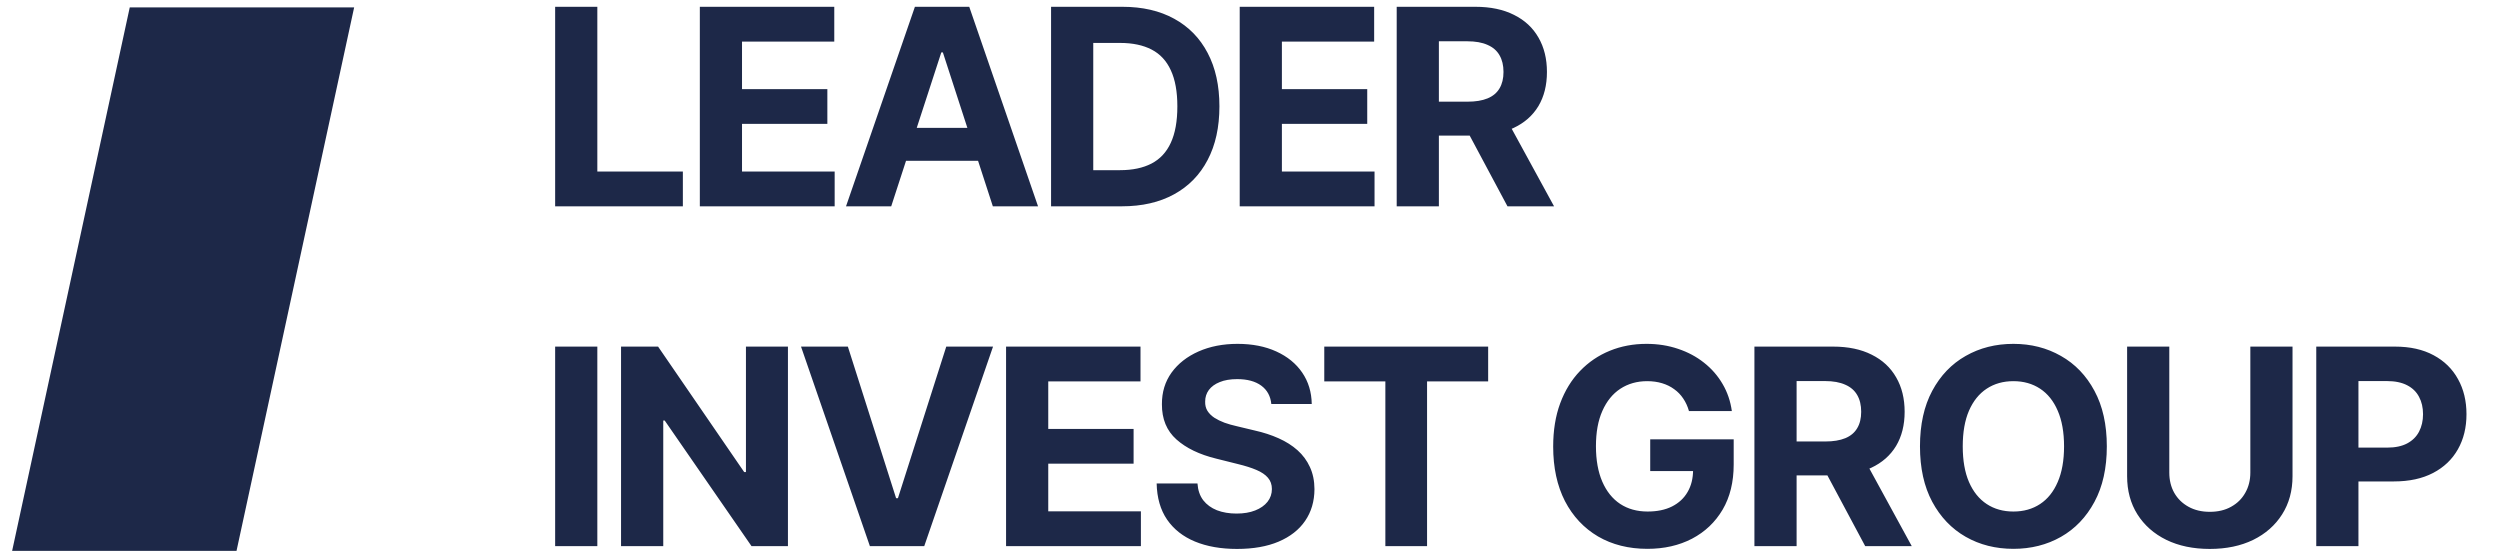 <svg width="103" height="23" viewBox="0 0 103 23" fill="none" xmlns="http://www.w3.org/2000/svg">
<g>
<path d="M14.591 0.304H5.346L0.5 22.695H9.745L14.591 0.304Z" fill="#1D2848"/>
<path d="M22.872 8.5V0.28H24.61V7.067H28.134V8.5H22.872ZM28.833 8.5V0.28H34.372V1.713H30.571V3.671H34.087V5.104H30.571V7.067H34.388V8.5H28.833ZM36.718 8.5H34.856L37.694 0.28H39.933L42.767 8.5H40.905L38.846 2.158H38.782L36.718 8.5ZM36.602 5.269H41.001V6.626H36.602V5.269ZM46.219 8.5H43.304V0.28H46.243C47.069 0.28 47.781 0.444 48.378 0.773C48.975 1.1 49.434 1.569 49.755 2.182C50.079 2.795 50.24 3.528 50.24 4.382C50.24 5.238 50.079 5.974 49.755 6.589C49.434 7.205 48.972 7.677 48.37 8.006C47.771 8.335 47.053 8.5 46.219 8.5ZM45.042 7.011H46.146C46.66 7.011 47.092 6.92 47.443 6.738C47.796 6.553 48.061 6.268 48.237 5.883C48.417 5.495 48.507 4.995 48.507 4.382C48.507 3.774 48.417 3.278 48.237 2.893C48.061 2.507 47.797 2.224 47.447 2.042C47.096 1.86 46.664 1.769 46.15 1.769H45.042V7.011ZM51.076 8.5V0.28H56.615V1.713H52.814V3.671H56.33V5.104H52.814V7.067H56.631V8.5H51.076ZM57.544 8.5V0.28H60.788C61.408 0.28 61.938 0.391 62.377 0.613C62.819 0.832 63.155 1.144 63.385 1.548C63.617 1.949 63.734 2.422 63.734 2.965C63.734 3.511 63.616 3.98 63.381 4.374C63.145 4.764 62.804 5.064 62.357 5.273C61.913 5.482 61.375 5.586 60.744 5.586H58.572V4.189H60.463C60.794 4.189 61.07 4.144 61.289 4.053C61.509 3.962 61.672 3.825 61.779 3.643C61.889 3.461 61.944 3.235 61.944 2.965C61.944 2.692 61.889 2.462 61.779 2.275C61.672 2.087 61.508 1.945 61.285 1.849C61.066 1.75 60.789 1.701 60.455 1.701H59.282V8.5H57.544ZM61.984 4.759L64.027 8.5H62.108L60.109 4.759H61.984ZM24.61 14.28V22.5H22.872V14.28H24.61ZM32.463 14.28V22.5H30.962L27.386 17.326H27.326V22.5H25.587V14.28H27.113L30.661 19.45H30.733V14.28H32.463ZM34.932 14.28L36.919 20.525H36.995L38.986 14.28H40.913L38.079 22.5H35.839L33.002 14.28H34.932ZM41.45 22.5V14.28H46.989V15.713H43.188V17.671H46.704V19.104H43.188V21.067H47.005V22.5H41.45ZM52.378 16.644C52.346 16.32 52.208 16.069 51.965 15.889C51.721 15.71 51.391 15.62 50.973 15.62C50.69 15.62 50.45 15.66 50.255 15.741C50.06 15.818 49.91 15.927 49.805 16.066C49.704 16.205 49.653 16.363 49.653 16.539C49.648 16.687 49.678 16.815 49.745 16.925C49.815 17.035 49.91 17.13 50.03 17.21C50.151 17.287 50.29 17.356 50.448 17.415C50.605 17.471 50.774 17.519 50.953 17.559L51.692 17.736C52.05 17.816 52.38 17.923 52.679 18.057C52.979 18.191 53.239 18.355 53.458 18.55C53.677 18.746 53.847 18.976 53.968 19.241C54.091 19.506 54.154 19.809 54.156 20.152C54.154 20.655 54.025 21.091 53.771 21.46C53.52 21.827 53.156 22.112 52.679 22.315C52.206 22.516 51.634 22.616 50.965 22.616C50.302 22.616 49.724 22.515 49.231 22.311C48.742 22.108 48.359 21.807 48.084 21.408C47.81 21.007 47.667 20.511 47.654 19.919H49.336C49.355 20.195 49.433 20.425 49.573 20.61C49.714 20.791 49.903 20.929 50.139 21.023C50.377 21.114 50.646 21.159 50.945 21.159C51.24 21.159 51.495 21.117 51.712 21.031C51.931 20.945 52.101 20.826 52.222 20.674C52.342 20.521 52.402 20.346 52.402 20.148C52.402 19.963 52.347 19.808 52.238 19.682C52.131 19.556 51.973 19.45 51.764 19.361C51.558 19.273 51.305 19.193 51.005 19.12L50.11 18.896C49.417 18.727 48.87 18.463 48.469 18.105C48.067 17.746 47.868 17.263 47.871 16.656C47.868 16.158 48.001 15.723 48.268 15.351C48.538 14.979 48.909 14.689 49.38 14.48C49.851 14.272 50.386 14.167 50.986 14.167C51.596 14.167 52.128 14.272 52.583 14.48C53.041 14.689 53.397 14.979 53.651 15.351C53.905 15.723 54.036 16.154 54.044 16.644H52.378ZM54.56 15.713V14.28H61.312V15.713H58.795V22.5H57.077V15.713H54.56ZM69.586 16.937C69.53 16.741 69.451 16.569 69.349 16.419C69.248 16.267 69.123 16.138 68.976 16.034C68.831 15.927 68.665 15.845 68.478 15.789C68.293 15.733 68.089 15.704 67.864 15.704C67.444 15.704 67.075 15.809 66.756 16.018C66.441 16.226 66.194 16.53 66.018 16.929C65.841 17.325 65.753 17.809 65.753 18.382C65.753 18.954 65.84 19.441 66.014 19.843C66.188 20.244 66.434 20.551 66.752 20.762C67.071 20.971 67.447 21.075 67.88 21.075C68.273 21.075 68.609 21.006 68.888 20.866C69.168 20.724 69.383 20.525 69.53 20.268C69.68 20.011 69.755 19.708 69.755 19.357L70.108 19.409H67.989V18.101H71.428V19.136C71.428 19.859 71.276 20.48 70.971 20.999C70.666 21.515 70.246 21.914 69.71 22.195C69.175 22.473 68.562 22.612 67.872 22.612C67.101 22.612 66.424 22.442 65.841 22.103C65.258 21.76 64.803 21.274 64.476 20.646C64.153 20.014 63.991 19.265 63.991 18.398C63.991 17.732 64.087 17.137 64.28 16.616C64.475 16.091 64.748 15.647 65.099 15.283C65.449 14.919 65.857 14.642 66.323 14.452C66.788 14.262 67.293 14.167 67.836 14.167C68.302 14.167 68.735 14.236 69.136 14.372C69.538 14.506 69.894 14.696 70.204 14.942C70.517 15.188 70.773 15.481 70.971 15.821C71.169 16.158 71.296 16.53 71.352 16.937H69.586ZM72.282 22.5V14.28H75.525C76.146 14.28 76.675 14.391 77.114 14.613C77.556 14.832 77.892 15.144 78.122 15.548C78.355 15.949 78.471 16.422 78.471 16.965C78.471 17.511 78.353 17.98 78.118 18.374C77.882 18.764 77.541 19.064 77.094 19.273C76.65 19.482 76.112 19.586 75.481 19.586H73.309V18.189H75.2C75.532 18.189 75.807 18.144 76.027 18.053C76.246 17.962 76.409 17.825 76.516 17.643C76.626 17.461 76.681 17.235 76.681 16.965C76.681 16.692 76.626 16.462 76.516 16.274C76.409 16.087 76.245 15.945 76.023 15.849C75.803 15.75 75.526 15.7 75.192 15.7H74.02V22.5H72.282ZM76.721 18.759L78.764 22.5H76.846L74.847 18.759H76.721ZM86.801 18.39C86.801 19.286 86.631 20.049 86.291 20.678C85.954 21.306 85.494 21.787 84.911 22.119C84.33 22.448 83.677 22.612 82.952 22.612C82.222 22.612 81.566 22.447 80.985 22.115C80.404 21.783 79.946 21.302 79.608 20.674C79.271 20.045 79.103 19.284 79.103 18.39C79.103 17.493 79.271 16.731 79.608 16.102C79.946 15.473 80.404 14.994 80.985 14.665C81.566 14.333 82.222 14.167 82.952 14.167C83.677 14.167 84.33 14.333 84.911 14.665C85.494 14.994 85.954 15.473 86.291 16.102C86.631 16.731 86.801 17.493 86.801 18.39ZM85.039 18.39C85.039 17.809 84.952 17.32 84.778 16.921C84.607 16.522 84.365 16.22 84.052 16.014C83.739 15.808 83.372 15.704 82.952 15.704C82.532 15.704 82.165 15.808 81.852 16.014C81.539 16.22 81.296 16.522 81.122 16.921C80.95 17.32 80.865 17.809 80.865 18.39C80.865 18.971 80.95 19.46 81.122 19.859C81.296 20.258 81.539 20.56 81.852 20.766C82.165 20.972 82.532 21.075 82.952 21.075C83.372 21.075 83.739 20.972 84.052 20.766C84.365 20.56 84.607 20.258 84.778 19.859C84.952 19.46 85.039 18.971 85.039 18.39ZM92.714 14.28H94.452V19.618C94.452 20.218 94.309 20.742 94.023 21.192C93.739 21.641 93.342 21.992 92.831 22.243C92.319 22.492 91.724 22.616 91.044 22.616C90.362 22.616 89.765 22.492 89.254 22.243C88.743 21.992 88.346 21.641 88.062 21.192C87.778 20.742 87.637 20.218 87.637 19.618V14.28H89.375V19.47C89.375 19.783 89.443 20.061 89.579 20.304C89.718 20.548 89.914 20.739 90.165 20.878C90.417 21.018 90.71 21.087 91.044 21.087C91.382 21.087 91.674 21.018 91.923 20.878C92.175 20.739 92.369 20.548 92.505 20.304C92.644 20.061 92.714 19.783 92.714 19.47V14.28ZM95.43 22.5V14.28H98.673C99.297 14.28 99.828 14.399 100.267 14.637C100.705 14.872 101.04 15.2 101.27 15.62C101.503 16.038 101.619 16.519 101.619 17.065C101.619 17.611 101.502 18.093 101.266 18.51C101.031 18.928 100.689 19.253 100.243 19.486C99.798 19.718 99.26 19.835 98.629 19.835H96.562V18.442H98.348C98.683 18.442 98.958 18.384 99.175 18.269C99.394 18.152 99.558 17.99 99.665 17.784C99.774 17.575 99.829 17.335 99.829 17.065C99.829 16.792 99.774 16.554 99.665 16.351C99.558 16.145 99.394 15.986 99.175 15.873C98.955 15.758 98.677 15.7 98.34 15.7H97.168V22.5H95.43Z" fill="#1D2848"/>
</g>
</svg>
